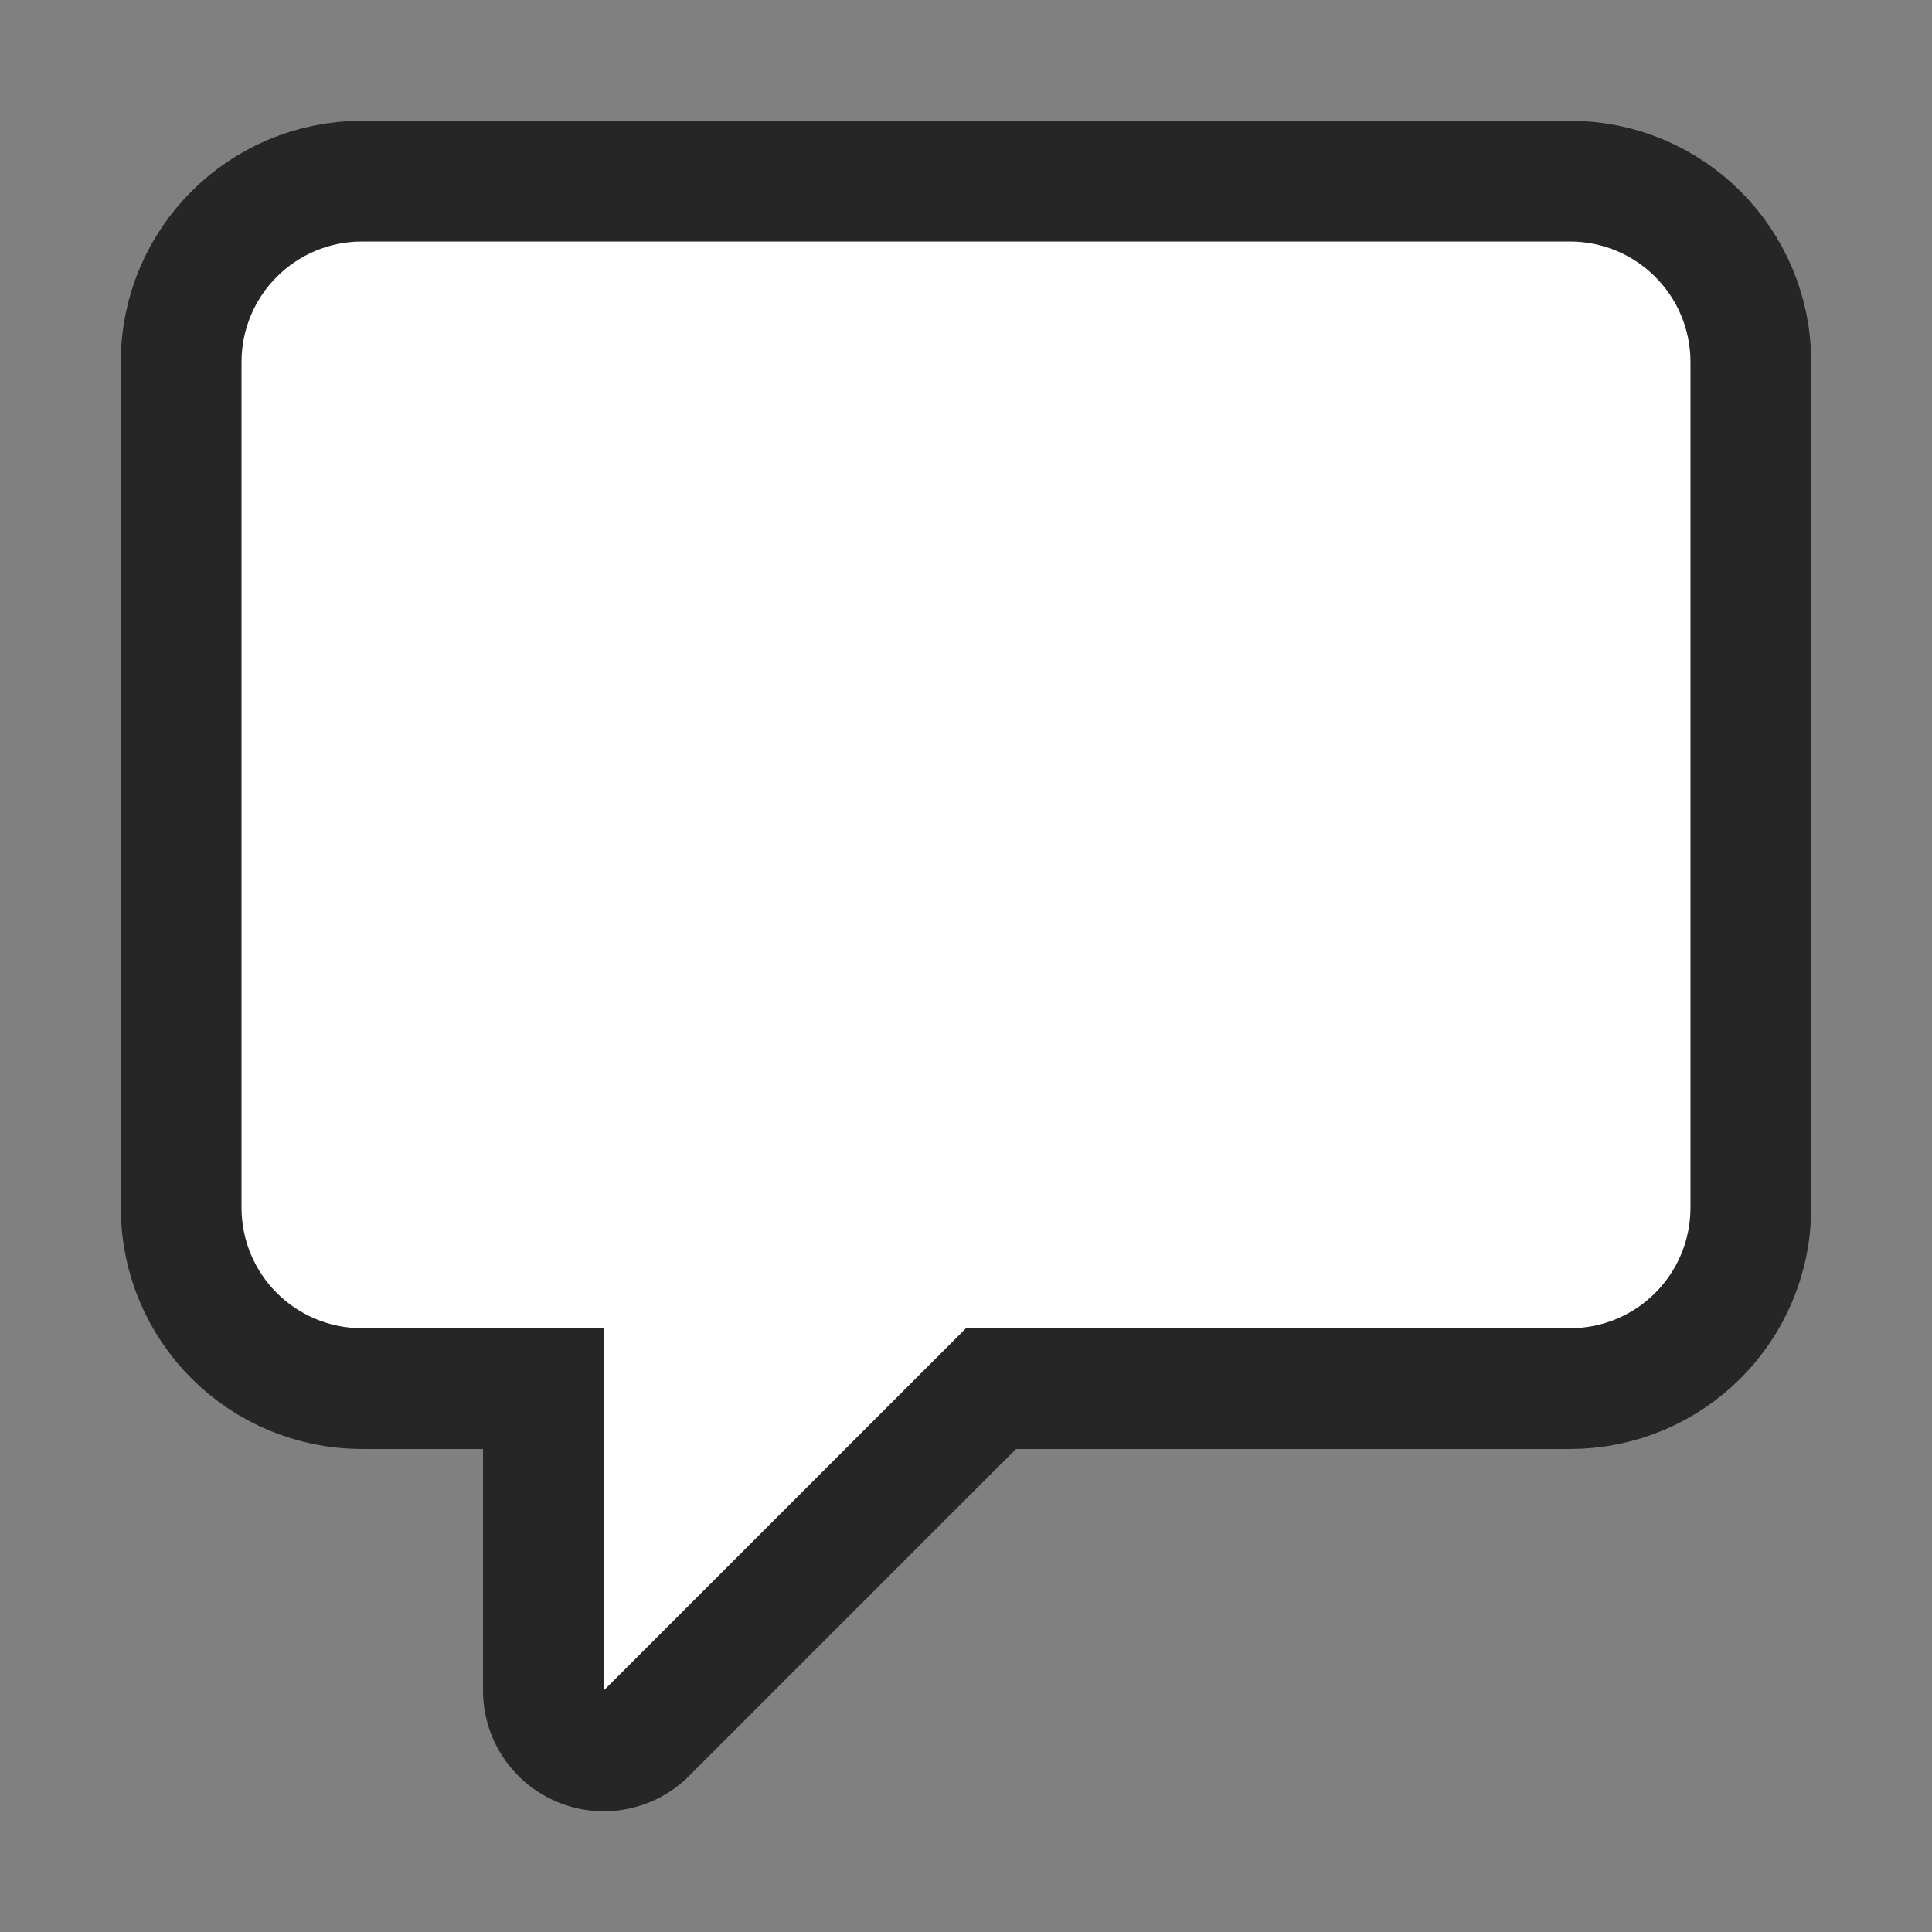 <svg xmlns="http://www.w3.org/2000/svg" viewBox="0 0 16 16"><rect x="0" y="0" width="16" height="16" fill="#808080" stroke="none"/>/&gt;<path d="M3 2c-.554 0-1 .446-1 1v7c0 .554.446 1 1 1h2v3l3-3h5c.554 0 1-.446 1-1V3c0-.554-.446-1-1-1z" stroke="#000" opacity=".7" stroke-width="2" stroke-linejoin="round"/><path d="M3 2c-.554 0-1 .446-1 1v7c0 .554.446 1 1 1h2v3l3-3h5c.554 0 1-.446 1-1V3c0-.554-.446-1-1-1z" fill="#fff"/></svg>